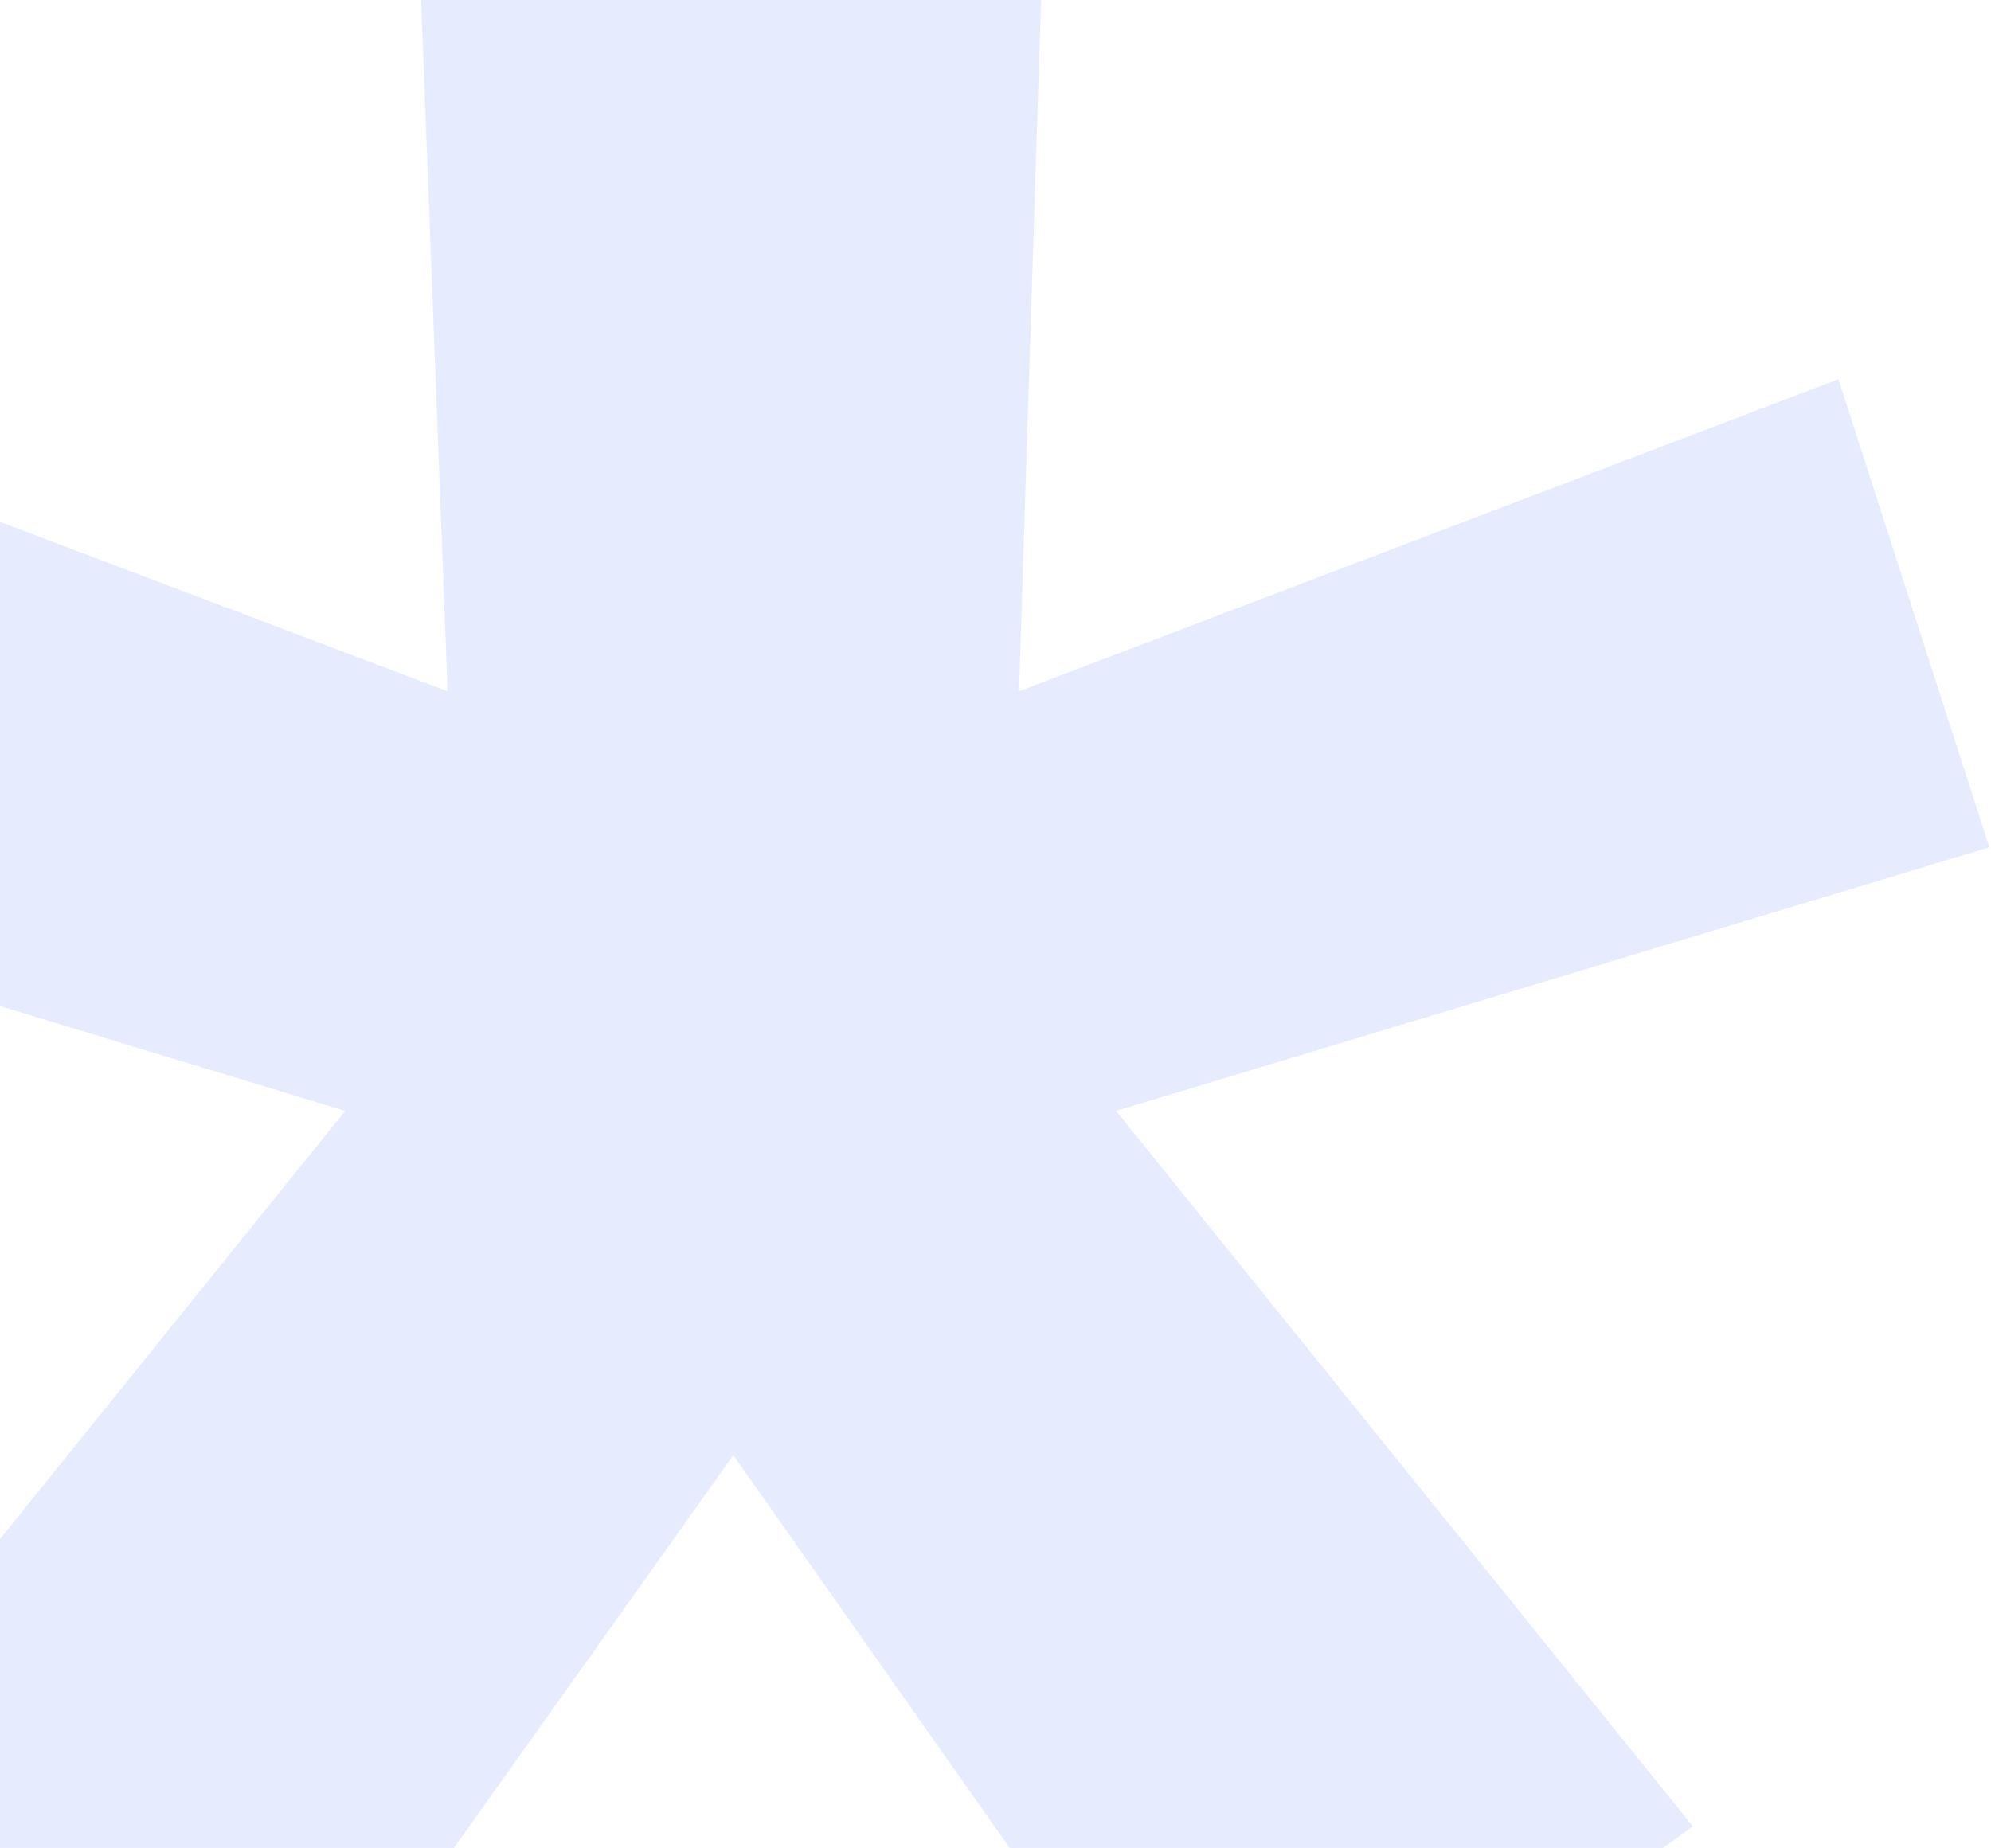 <svg width="1103" height="1024" viewBox="0 0 1103 1024" fill="none" xmlns="http://www.w3.org/2000/svg">
<path d="M-128.323 1012.06L191.225 615.569L-289.59 469.493L-208.957 210.135L247.966 383.041L230.049 -84.996H579.461L564.529 383.041L1018.47 210.135L1102.08 469.493L618.285 615.569L937.832 1012.06L680.999 1196.89L406.248 806.36L128.509 1196.89L-128.323 1012.06Z" fill="#6179FB" fill-opacity="0.15"/>
</svg>
